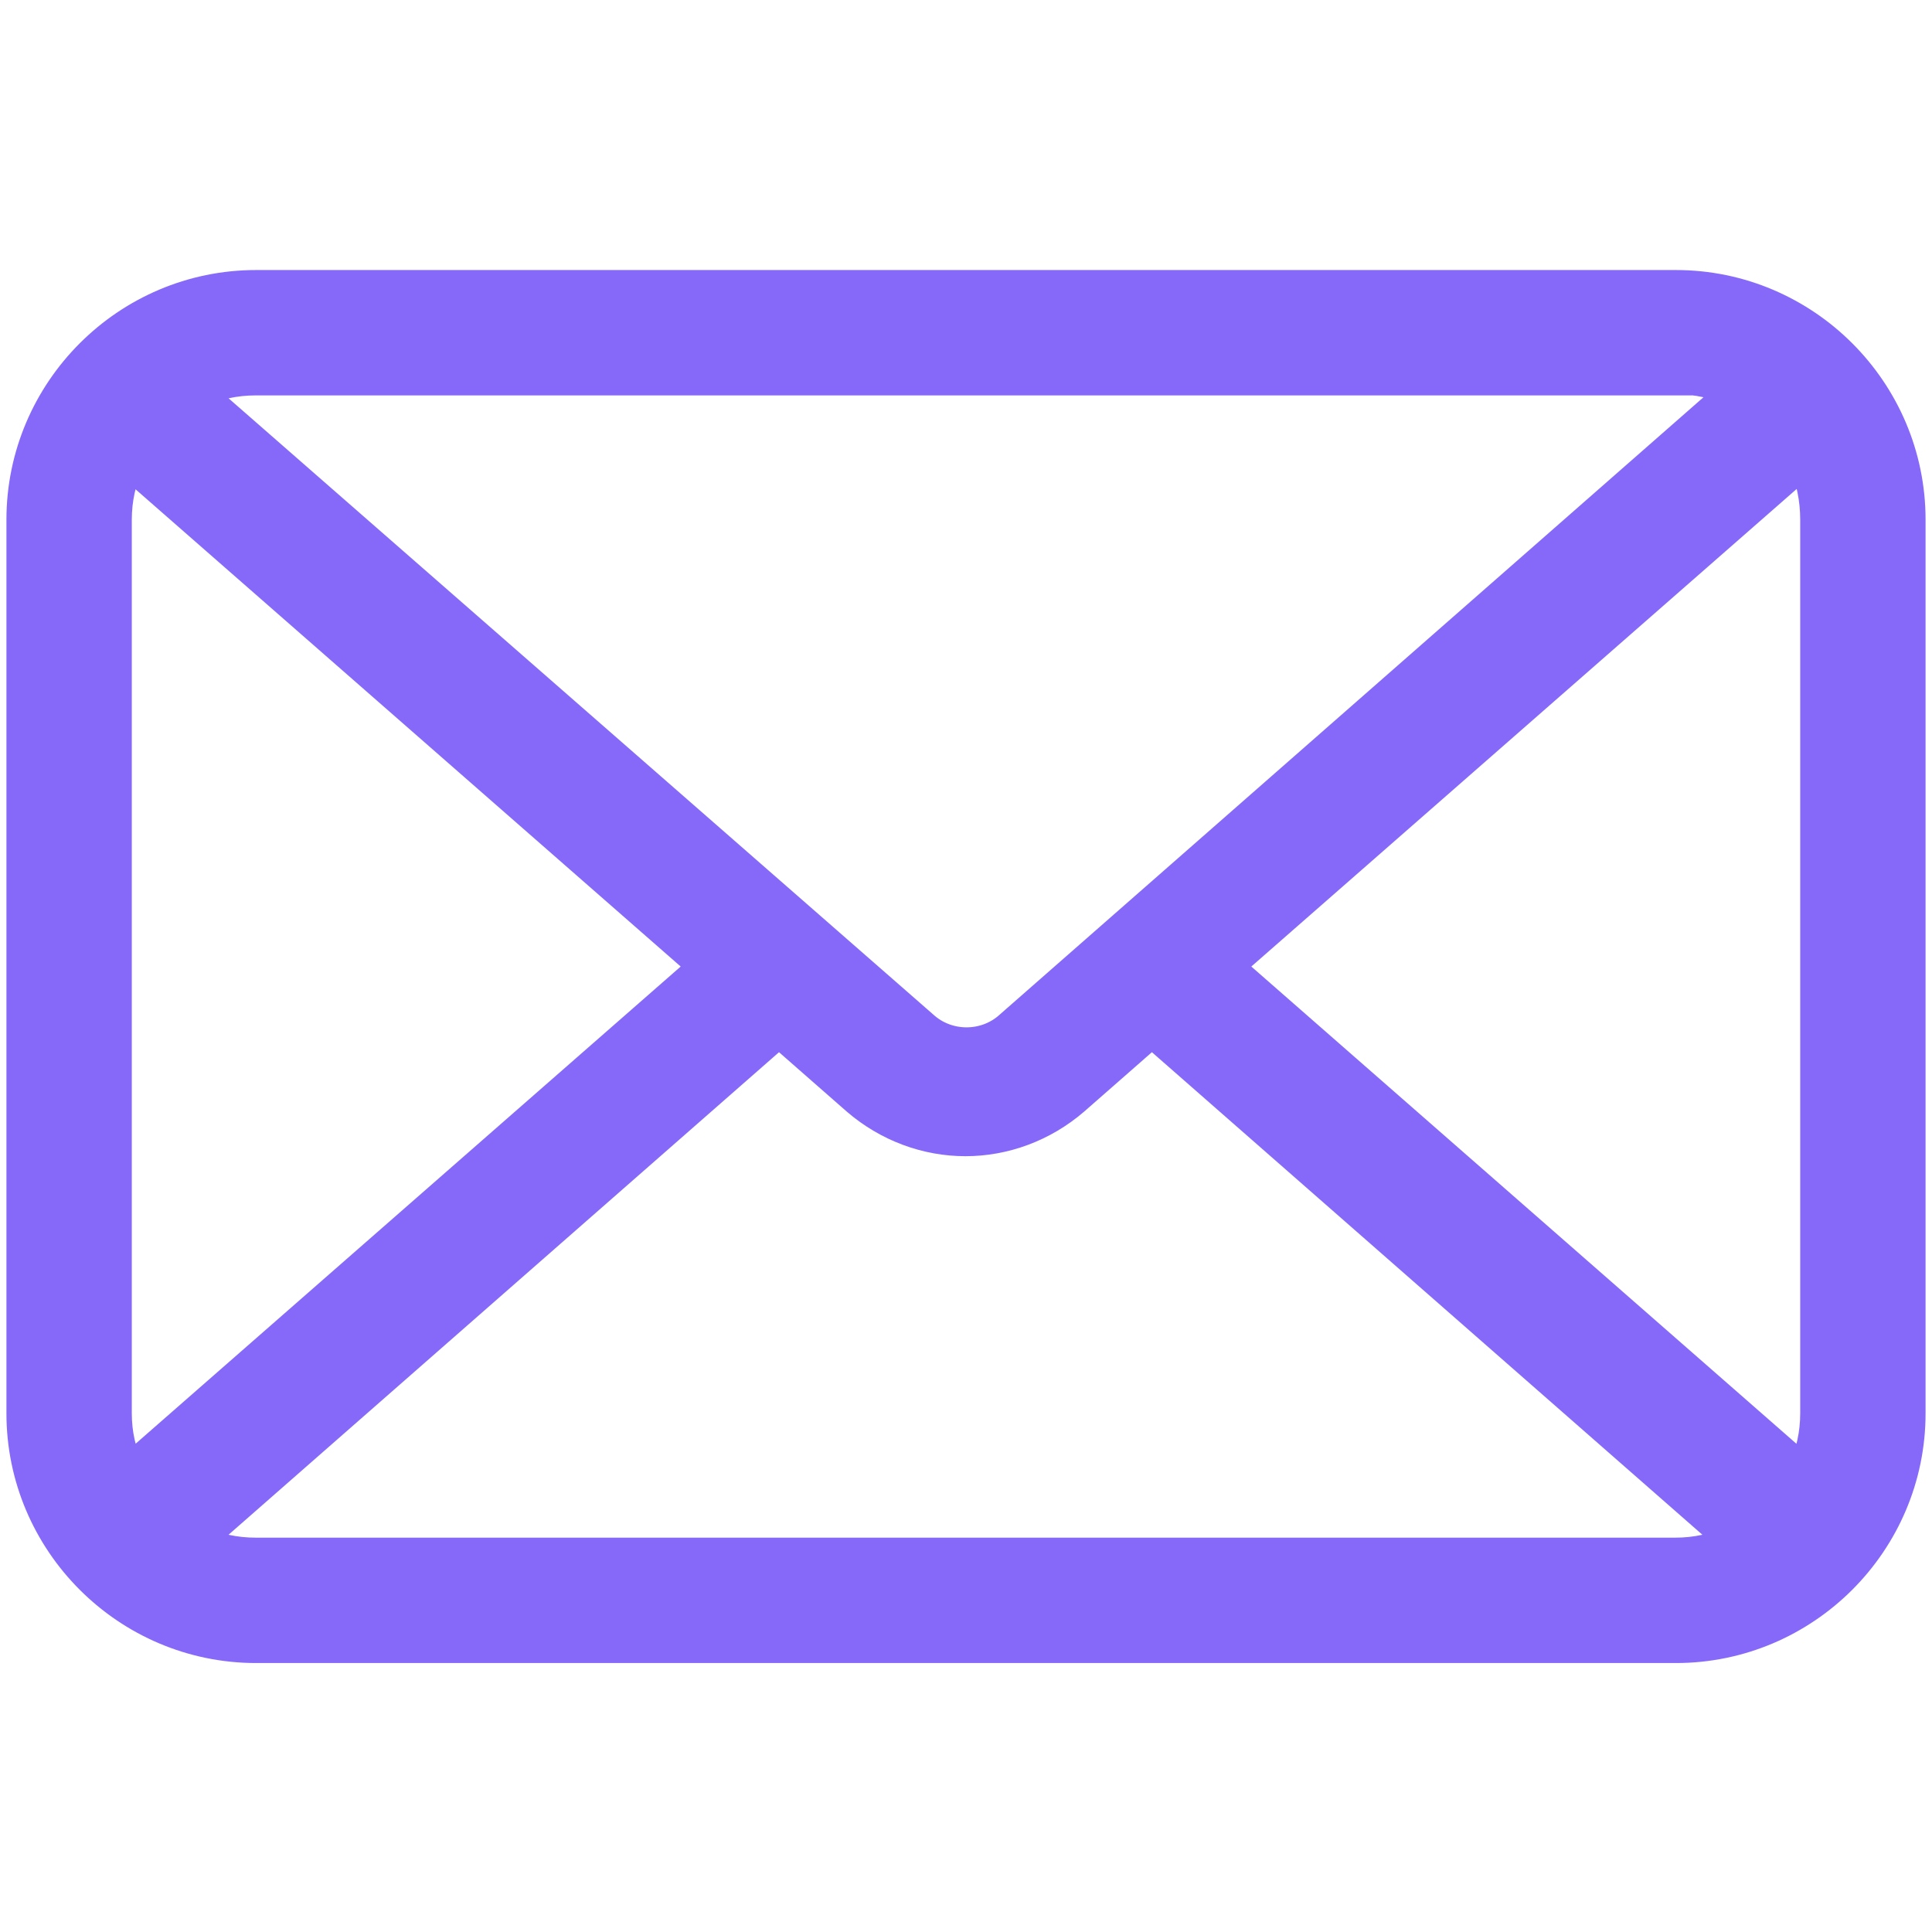 <?xml version="1.0" encoding="utf-8"?>
<!-- Generator: Adobe Illustrator 26.0.1, SVG Export Plug-In . SVG Version: 6.00 Build 0)  -->
<svg version="1.1" id="Слой_1" xmlns="http://www.w3.org/2000/svg" xmlns:xlink="http://www.w3.org/1999/xlink" x="0px" y="0px"
	 viewBox="0 0 180.3 180.3" style="enable-background:new 0 0 180.3 180.3;" xml:space="preserve">
<style type="text/css">
	.st0{fill:#8769FA;}
	.st1{fill:#8769FA;stroke:#8769FA;stroke-width:3;stroke-miterlimit:10;}
</style>
<g id="Ebene_2">
	<g id="_ŽÓť_1">
		<path class="st0" d="M-285.8,16.2c24.1,0,26.9,0.1,36.4,0.5c8.8,0.4,13.6,1.9,16.8,3.1c3.9,1.4,7.5,3.7,10.4,6.7
			c3,2.9,5.3,6.5,6.7,10.4c1.2,3.2,2.7,8,3.1,16.7c0.4,9.5,0.5,12.4,0.5,36.4s-0.1,26.9-0.5,36.4c-0.4,8.8-1.9,13.6-3.1,16.7
			c-3,7.9-9.2,14.1-17.1,17.1c-3.2,1.2-8,2.7-16.8,3.1c-9.5,0.4-12.4,0.5-36.4,0.5c-24.1,0-26.9-0.1-36.4-0.5
			c-8.8-0.4-13.6-1.9-16.7-3.1c-3.9-1.4-7.5-3.7-10.4-6.7c-3-2.9-5.3-6.5-6.7-10.4c-1.2-3.2-2.7-7.9-3.1-16.7
			c-0.4-9.5-0.5-12.4-0.5-36.4s0.1-26.9,0.5-36.4c0.4-8.8,1.9-13.6,3.1-16.7c1.4-3.9,3.7-7.5,6.7-10.4c2.9-3,6.5-5.3,10.4-6.8
			c3.2-1.2,8-2.7,16.7-3.1C-312.8,16.3-309.9,16.2-285.8,16.2 M-285.8,0c-24.5,0-27.6,0.1-37.2,0.5s-16.1,2-21.9,4.2
			c-6,2.3-11.5,5.8-16,10.4c-4.6,4.5-8.1,10-10.4,16c-2.2,5.7-3.7,12.3-4.2,21.9c-0.5,9.6-0.5,12.7-0.5,37.2s0.1,27.6,0.5,37.2
			s2,16.2,4.2,21.9c2.3,6,5.8,11.5,10.4,16c4.5,4.6,10,8.1,16,10.4c5.7,2.2,12.3,3.8,21.9,4.2s12.7,0.5,37.2,0.5
			c24.5,0,27.6-0.1,37.2-0.5s16.1-2,21.9-4.2c12.1-4.7,21.7-14.3,26.4-26.4c2.2-5.7,3.8-12.3,4.2-21.9s0.5-12.7,0.5-37.2
			s-0.1-27.6-0.5-37.2s-2-16.2-4.2-21.9c-2.3-6-5.8-11.5-10.4-16c-4.5-4.6-10-8.1-16-10.4c-5.7-2.2-12.3-3.7-21.9-4.2
			S-261.3,0-285.8,0"/>
		<path class="st0" d="M-285.8,43.9c-25.6,0-46.3,20.7-46.3,46.3s20.7,46.3,46.3,46.3c25.6,0,46.3-20.7,46.3-46.3
			S-260.3,43.9-285.8,43.9L-285.8,43.9 M-285.8,120.2c-16.6,0-30.1-13.4-30.1-30.1s13.4-30.1,30-30.1c16.6,0,30.1,13.4,30.1,30.1
			c0,0,0,0,0,0C-255.8,106.7-269.2,120.2-285.8,120.2"/>
		<path class="st0" d="M-226.9,42c0,6-4.8,10.8-10.8,10.9s-10.8-4.8-10.9-10.8c0-6,4.8-10.8,10.8-10.9c0,0,0,0,0,0
			C-231.7,31.2-226.9,36-226.9,42"/>
	</g>
</g>
<g>
	<path class="st1" d="M156.4,26.7H23.9c-12,0-21.8,9.8-21.8,21.8v83.4c0,12,9.8,21.8,21.8,21.8h132.5c12,0,21.8-9.8,21.8-21.8V48.5
		C178.2,36.5,168.4,26.7,156.4,26.7z M169.5,48.5v83.4c0,1.9-0.4,3.8-1.2,5.4l-53.8-47.1L168.4,43C169.1,44.7,169.5,46.5,169.5,48.5
		z M156.4,35.3c2,0,3.8,0.4,5.5,1.2L94.3,95.8c-2.3,2.1-5.9,2.1-8.2,0L18.4,36.6c1.7-0.8,3.5-1.2,5.5-1.2H156.4z M12,137.3
		c-0.8-1.7-1.2-3.5-1.2-5.4V48.5c0-1.9,0.4-3.8,1.2-5.4l53.8,47.1L12,137.3z M23.9,145c-2,0-3.8-0.4-5.5-1.2l54.3-47.6l7.3,6.4
		c2.9,2.5,6.5,3.8,10.1,3.8c3.6,0,7.2-1.3,10.1-3.8l7.3-6.4l54.3,47.6c-1.7,0.8-3.5,1.2-5.5,1.2H23.9z"/>
</g>
</svg>
